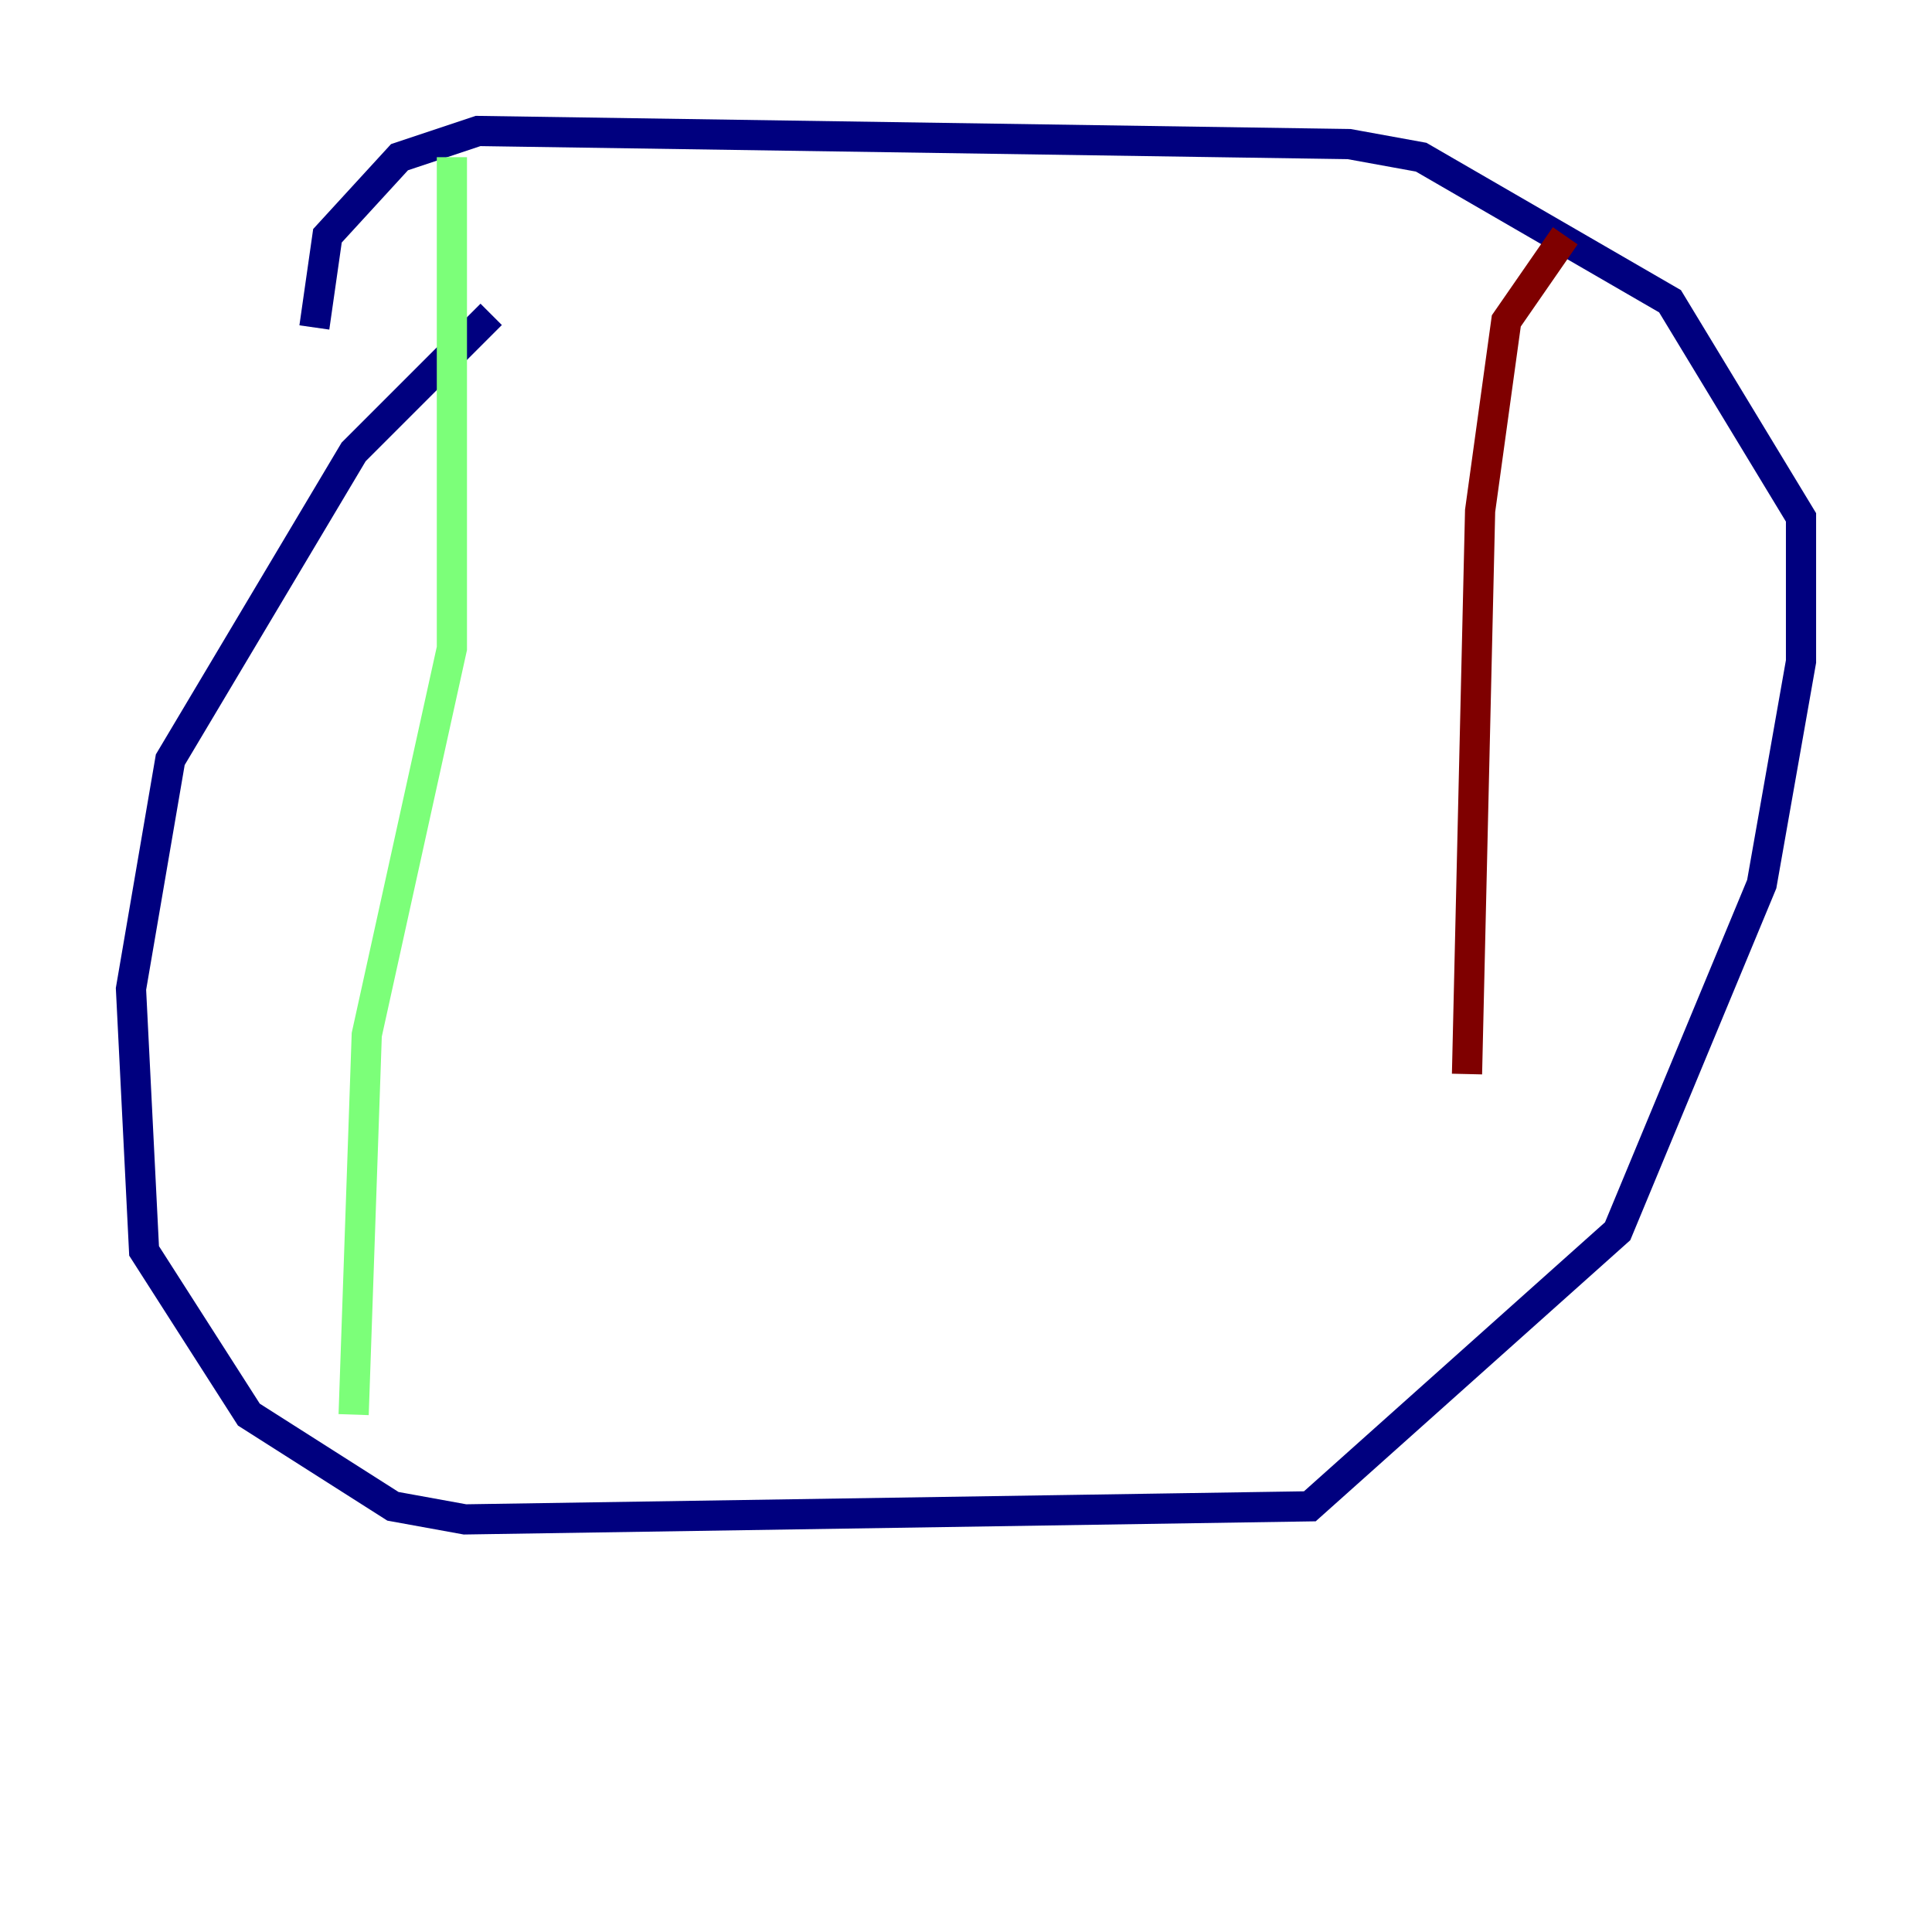 <?xml version="1.0" encoding="utf-8" ?>
<svg baseProfile="tiny" height="128" version="1.2" viewBox="0,0,128,128" width="128" xmlns="http://www.w3.org/2000/svg" xmlns:ev="http://www.w3.org/2001/xml-events" xmlns:xlink="http://www.w3.org/1999/xlink"><defs /><polyline fill="none" points="32.542,20.827 23.43,29.939 11.281,50.332 8.678,65.519 9.546,82.875 16.488,93.722 26.034,99.797 30.807,100.664 86.78,99.797 107.173,81.573 116.719,58.576 119.322,43.824 119.322,34.278 110.644,19.959 94.156,10.414 89.383,9.546 31.675,8.678 26.468,10.414 21.695,15.62 20.827,21.695" stroke="#00007f" stroke-width="2" /><polyline fill="none" points="29.939,10.414 29.939,42.956 24.298,68.556 23.43,93.722" stroke="#7cff79" stroke-width="2" /><polyline fill="none" points="103.702,15.62 99.797,21.261 98.061,33.844 97.193,71.159" stroke="#7f0000" stroke-width="2" /></svg>